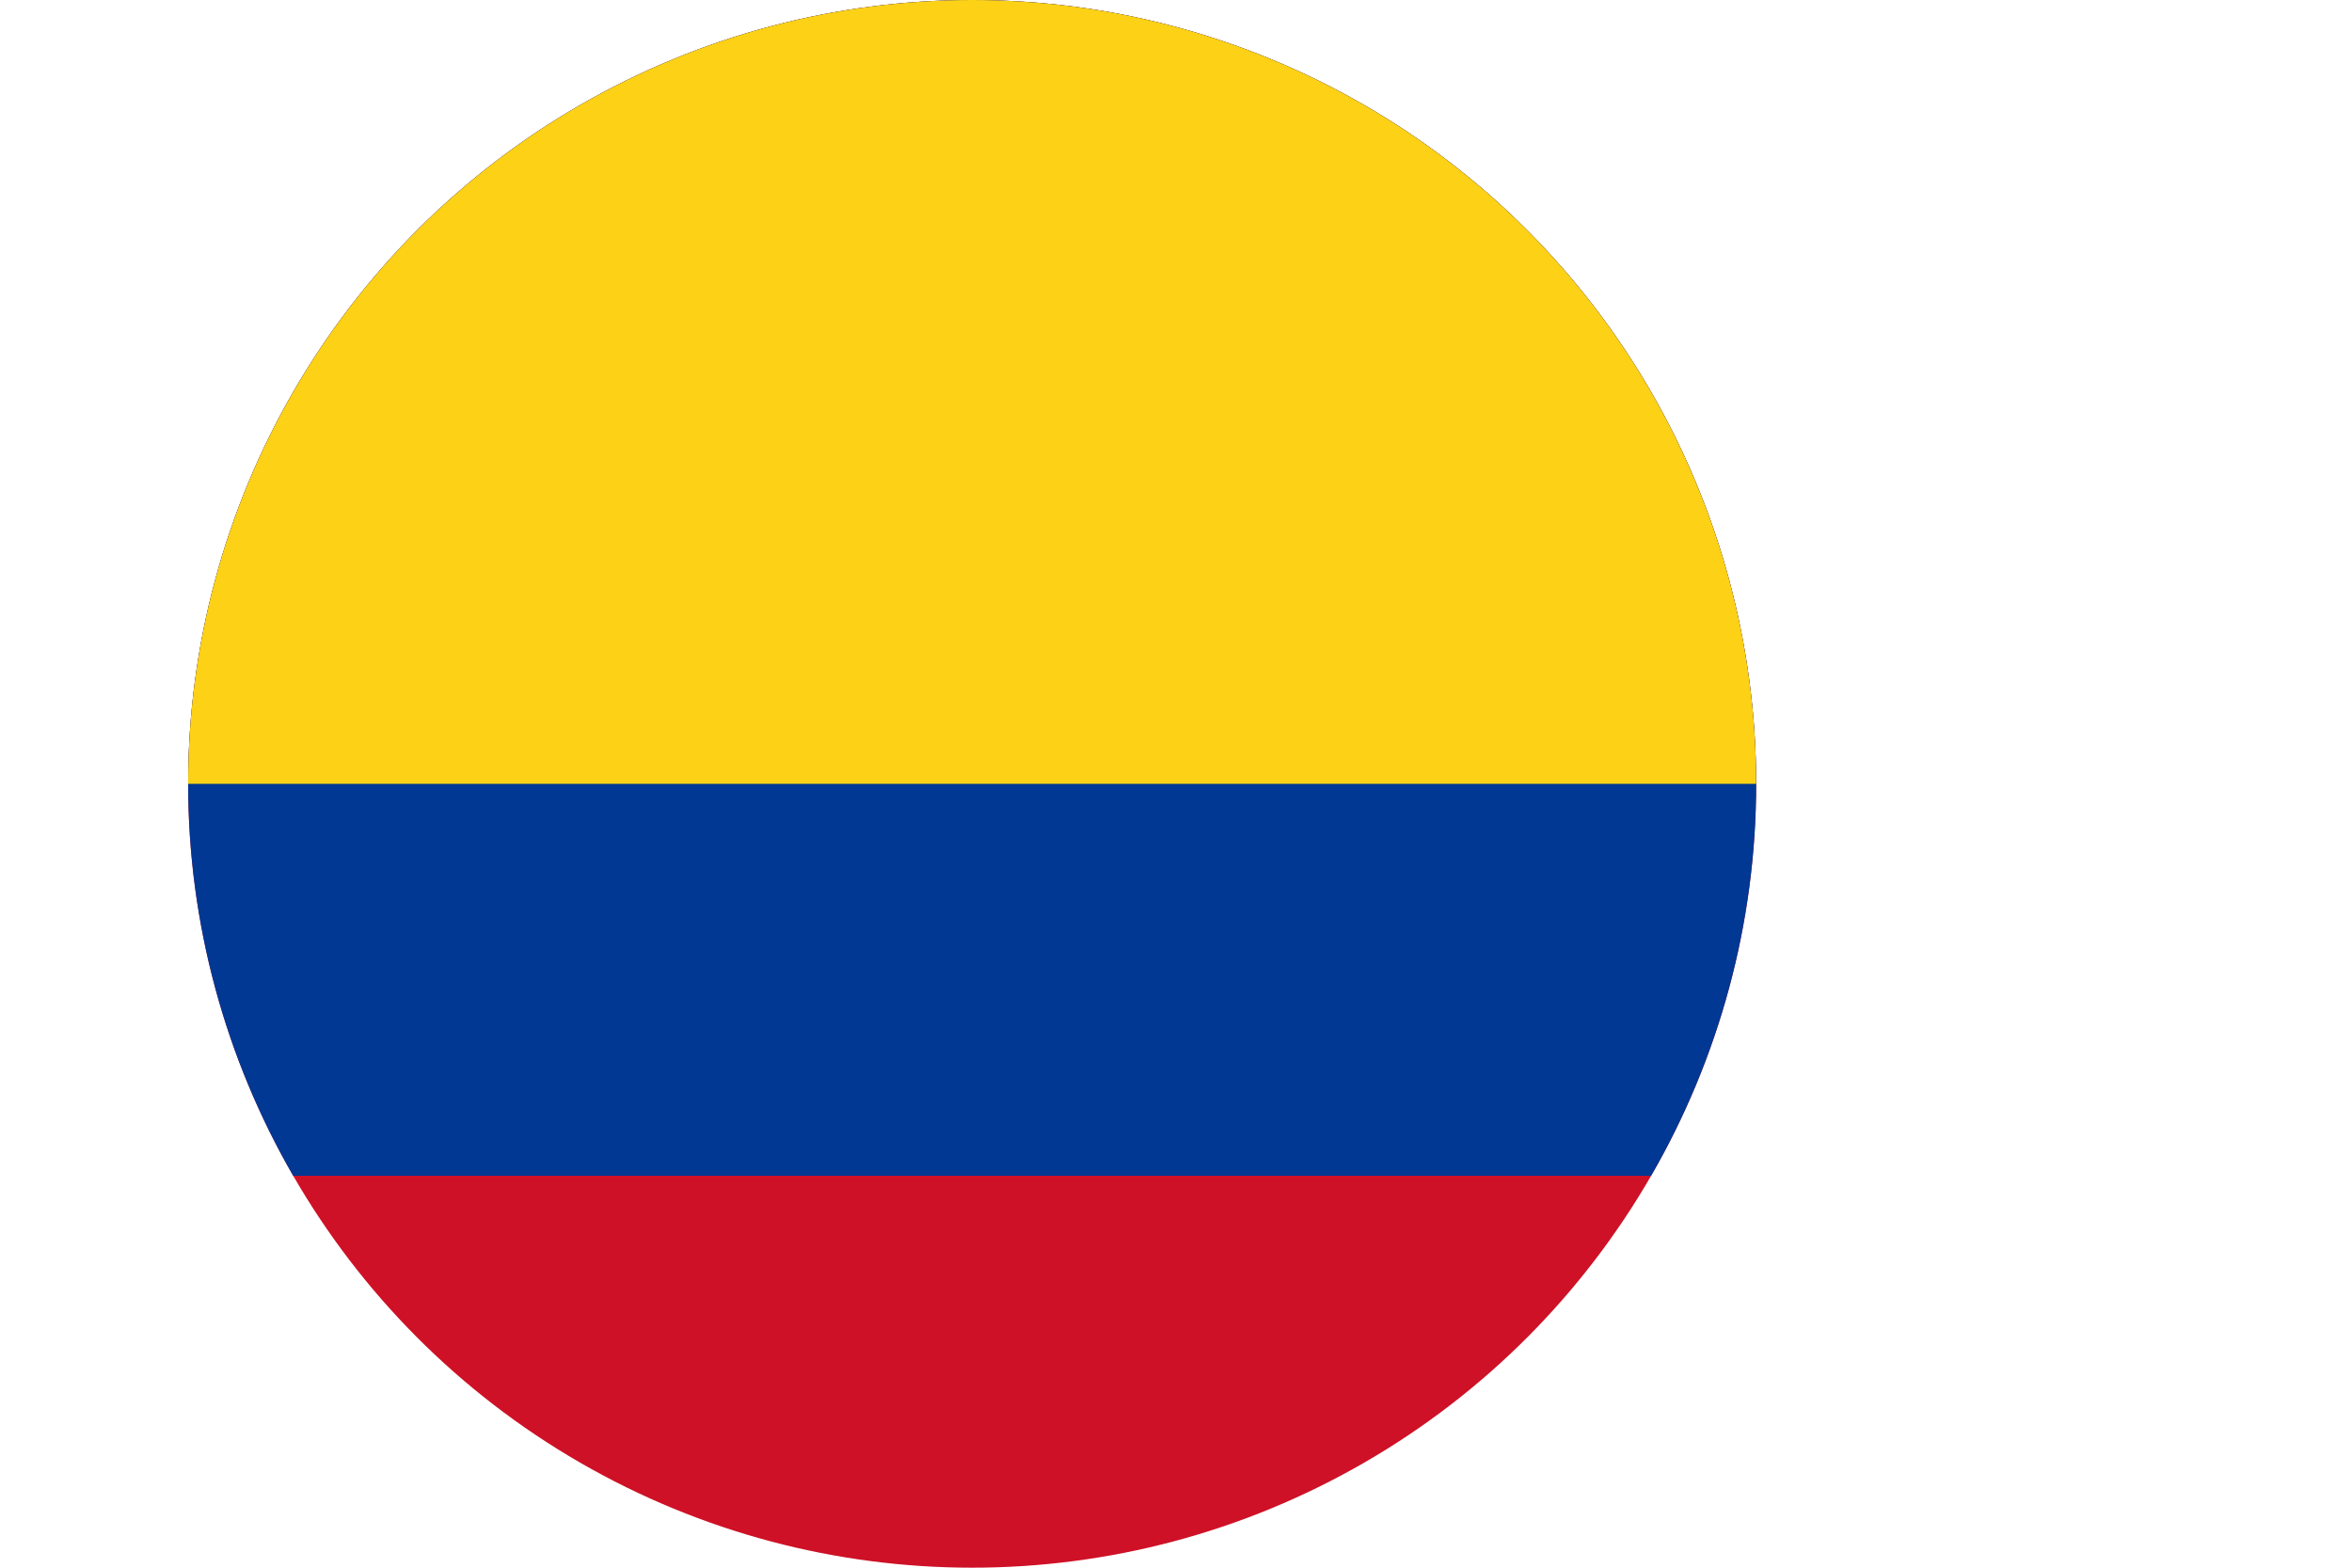 <svg xmlns="http://www.w3.org/2000/svg" xmlns:xlink="http://www.w3.org/1999/xlink" viewBox="0 0 450 300"><defs><style>.cls-1{fill:none;}.cls-2{clip-path:url(#clip-path);}.cls-3{fill:#ce1126;}.cls-4{fill:#003893;}.cls-5{fill:#fcd116;}</style><clipPath id="clip-path"><circle class="cls-1" cx="186" cy="150" r="150"/></clipPath></defs><title>Colombia</title><g id="Слой_2" data-name="Слой 2"><g id="Layer_1" data-name="Layer 1"><g class="cls-2"><rect class="cls-3" width="450" height="300"/><rect class="cls-4" width="450" height="225"/><rect class="cls-5" width="450" height="150"/></g></g></g></svg>